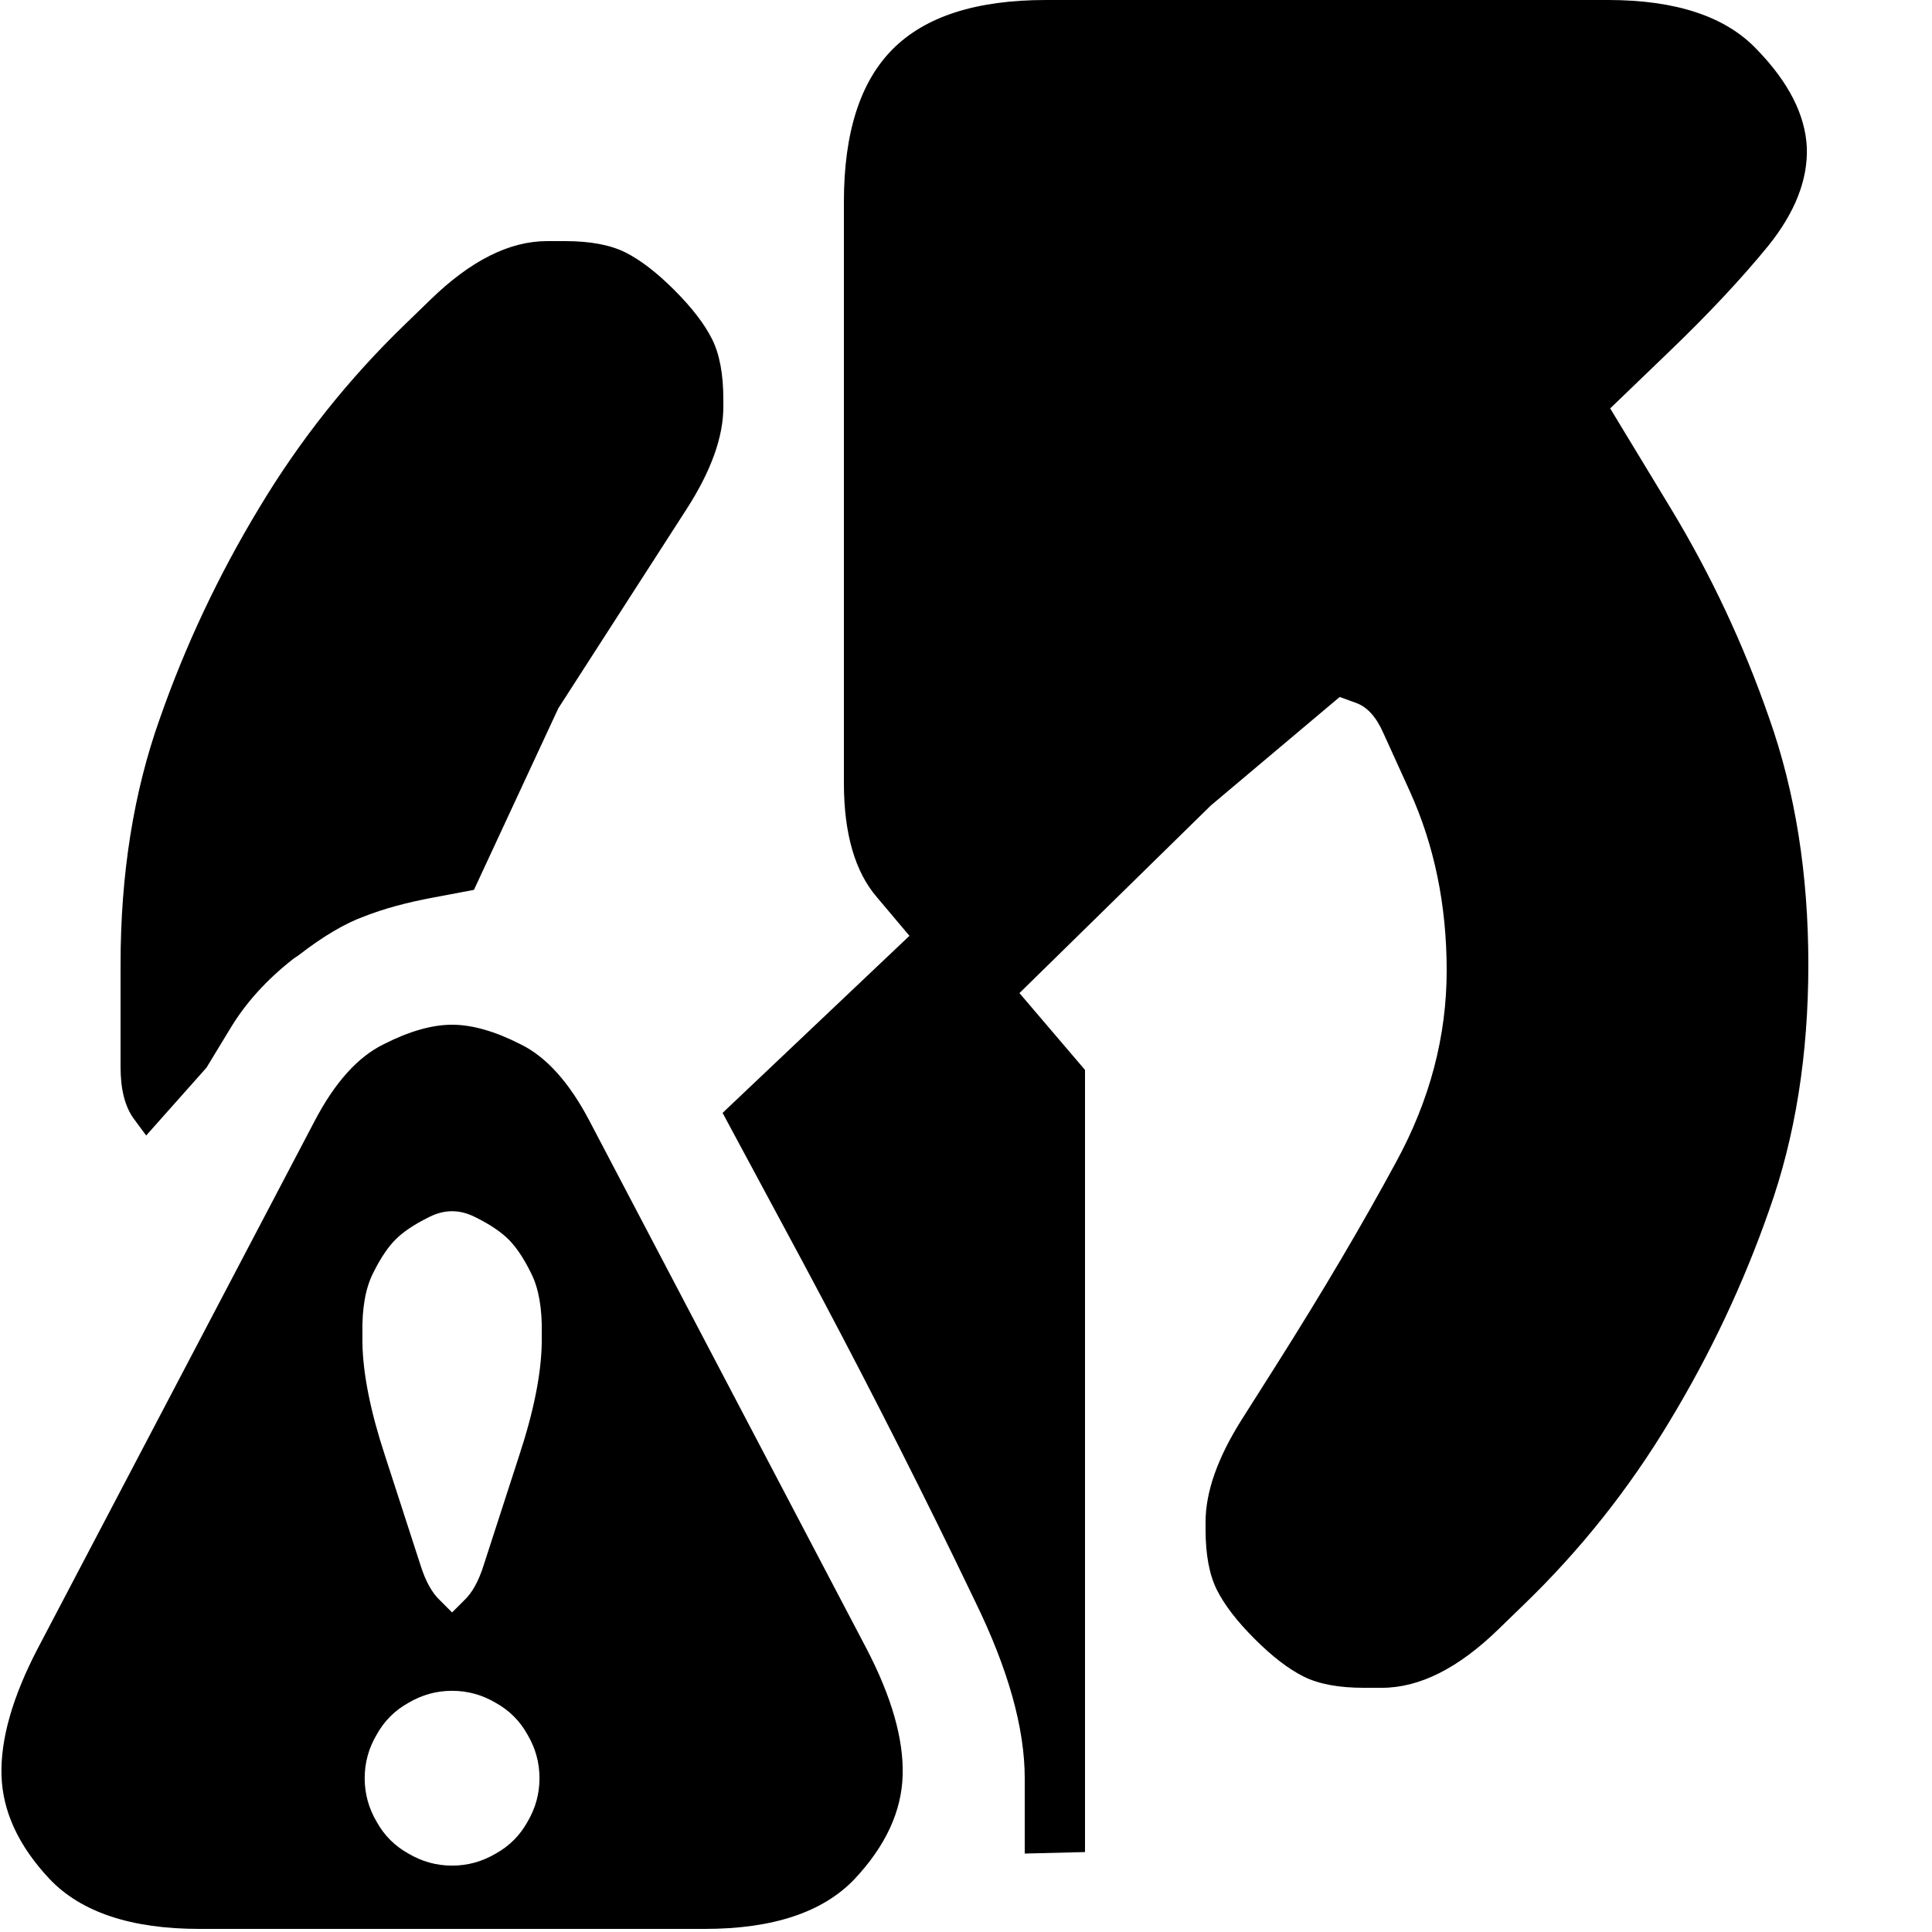<?xml version="1.0" encoding="utf-8" standalone="no"?><svg width="100" height="100" xmlns="http://www.w3.org/2000/svg"><g transform="scale(0.039,0.039)"><path d="M2347 326q53 -66 51 -130q-3 -65 -66 -130q-62 -66 -198 -66l-746 0q-138 0 -203 65q-65 65 -65 203l0 771q0 101 44 152l43 51l-248 235l107 199q106 198 200 391l28 58q66 135 66 235l0 100l80 -2l0 -1038l-87 -102l254 -249l171 -144l22 8q22 8 36 40l35 77q49 108 49 238q0 131 -67 254q-67 124 -160 271l-45 71q-48 76 -48 136l0 10q0 50 15 80q15 30 50 65q35 35 65 50q30 15 80 15l24 0q75 0 155 -78l33 -32q113 -109 194 -244q81 -134 132 -280q52 -146 52 -326q0 -180 -52 -327q-51 -147 -131 -279l-80 -132l79 -76q78 -75 131 -140M945 450q-15 -30 -50 -65q-35 -35 -65 -50q-30 -15 -80 -15l-24 0q-75 0 -155 78l-33 32q-113 109 -194 244q-81 134 -132 280q-52 146 -52 326l0 136q0 44 17 68l17 23l80 -90l31 -51q31 -52 85 -94l6 -4q49 -38 88 -52q38 -15 92 -25l53 -10l112 -241l170 -264q49 -76 49 -136l0 -10q0 -50 -15 -80M1198 2356q2 -72 -48 -168l-368 -701q-40 -76 -91 -101q-51 -26 -91 -26q-40 0 -91 26q-51 25 -91 101l-368 701q-50 96 -48 168q2 72 64 138q63 66 199 66l670 0q136 0 199 -66q62 -66 64 -138M495 1690l1 -2q14 -28 29 -43q15 -15 43 -29l2 -1q30 -15 60 0l2 1q28 14 43 29q15 15 29 43l1 2q15 30 14 80l0 12q-1 62 -30 150l-47 145q-10 32 -26 47l-16 16l-16 -16q-16 -15 -26 -47l-47 -145q-29 -88 -30 -150l0 -12q-1 -50 14 -80M700 2418q-15 27 -42 42q-27 16 -58 16q-31 0 -58 -16q-27 -15 -42 -42q-16 -27 -16 -58q0 -31 16 -58q15 -27 42 -42q27 -16 58 -16q31 0 58 16q27 15 42 42q16 27 16 58q0 31 -16 58" fill="black" /></g></svg>